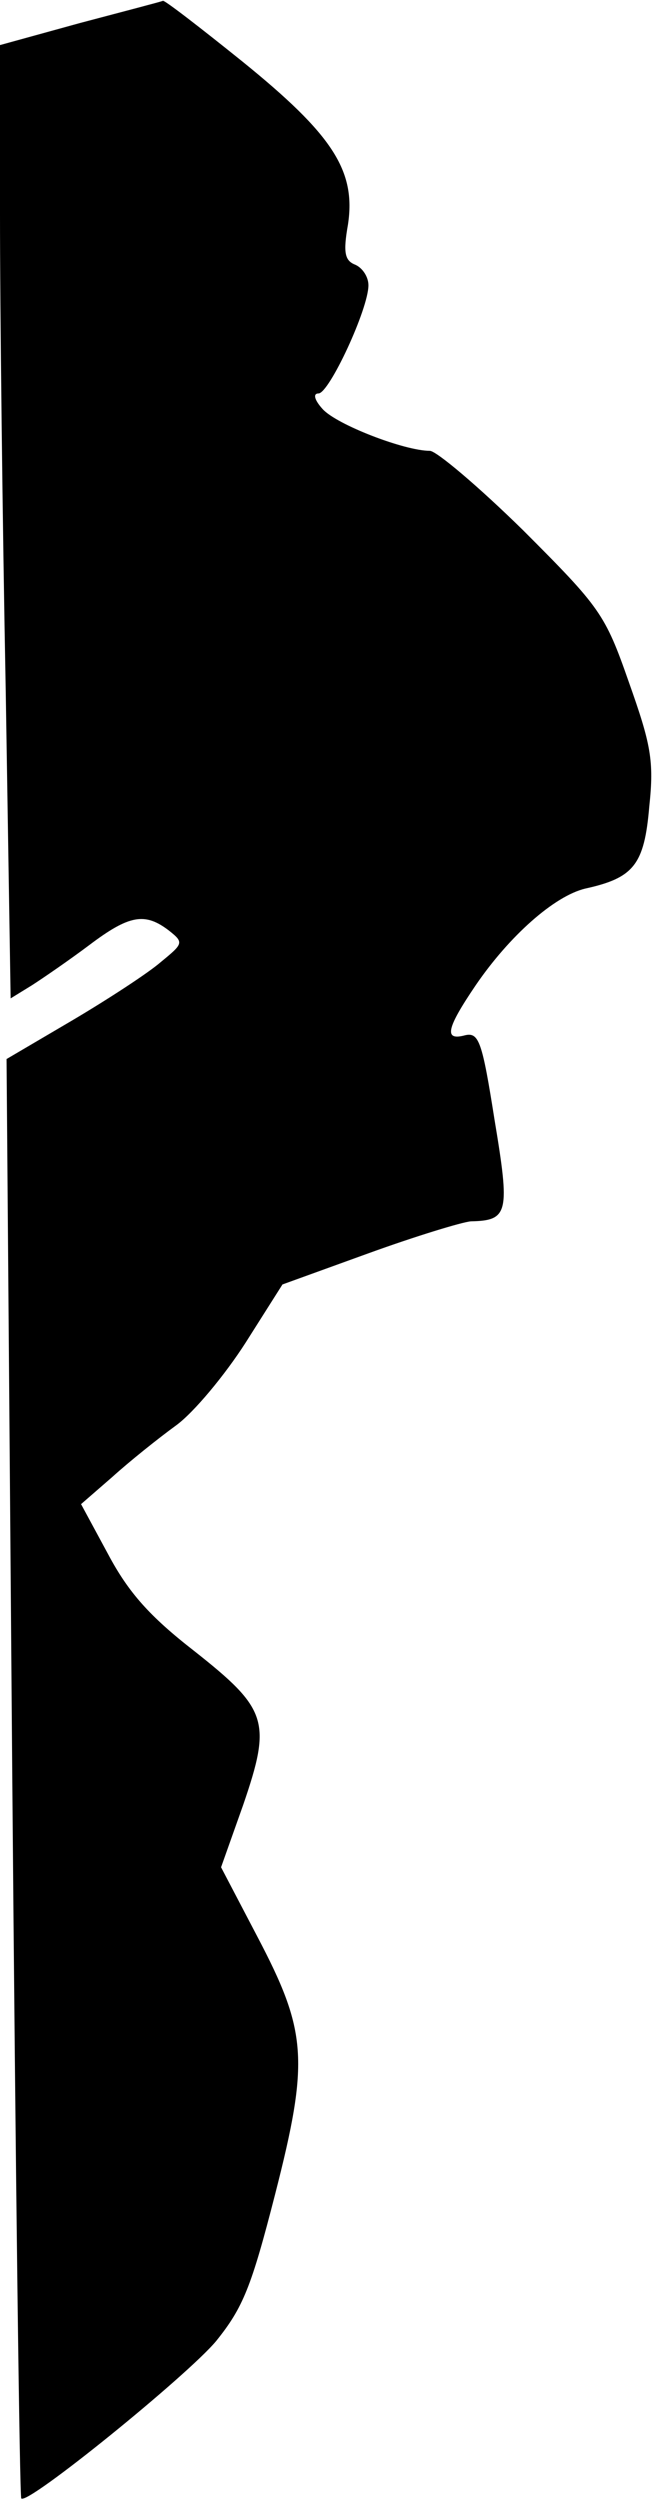 <?xml version="1.0" standalone="no"?>
<!DOCTYPE svg PUBLIC "-//W3C//DTD SVG 20010904//EN"
 "http://www.w3.org/TR/2001/REC-SVG-20010904/DTD/svg10.dtd">
<svg version="1.0" xmlns="http://www.w3.org/2000/svg"
 width="80pt" height="305pt" viewBox="0 0 80 305"
 preserveAspectRatio="xMidYMid meet">
<g transform="translate(0,305) scale(0.1,-0.1)"
fill="#000000" stroke="none">
<path fill="#000000" stroke="none" d="M98 3022 l-98 -27 0 -206 c0 -113 3
-375 7 -582 l6 -375 26 16 c14 9 46 31 70 49 49 37 68 40 97 18 19 -15 18 -16
-10 -39 -15 -13 -64 -45 -108 -71 l-80 -47 7 -877 c4 -482 9 -878 11 -879 7
-9 203 150 238 192 33 41 43 66 72 179 42 164 39 199 -22 315 l-44 84 27 76
c35 102 30 117 -60 188 -54 42 -80 71 -105 118 l-33 61 38 33 c21 19 56 47 78
63 22 16 60 62 85 101 l45 71 105 38 c58 21 114 38 125 39 46 1 48 10 29 124
-15 95 -19 107 -36 103 -26 -7 -23 8 13 61 41 60 96 109 134 118 59 13 72 29
78 100 6 56 2 76 -25 152 -29 83 -35 91 -129 185 -54 53 -106 97 -114 97 -31
0 -114 32 -131 51 -10 11 -12 19 -5 19 13 0 61 103 61 132 0 10 -7 21 -16 25
-13 5 -15 15 -9 49 10 66 -19 110 -129 199 -51 41 -95 75 -97 74 -2 -1 -48
-13 -101 -27z"/>
</g>
</svg>
